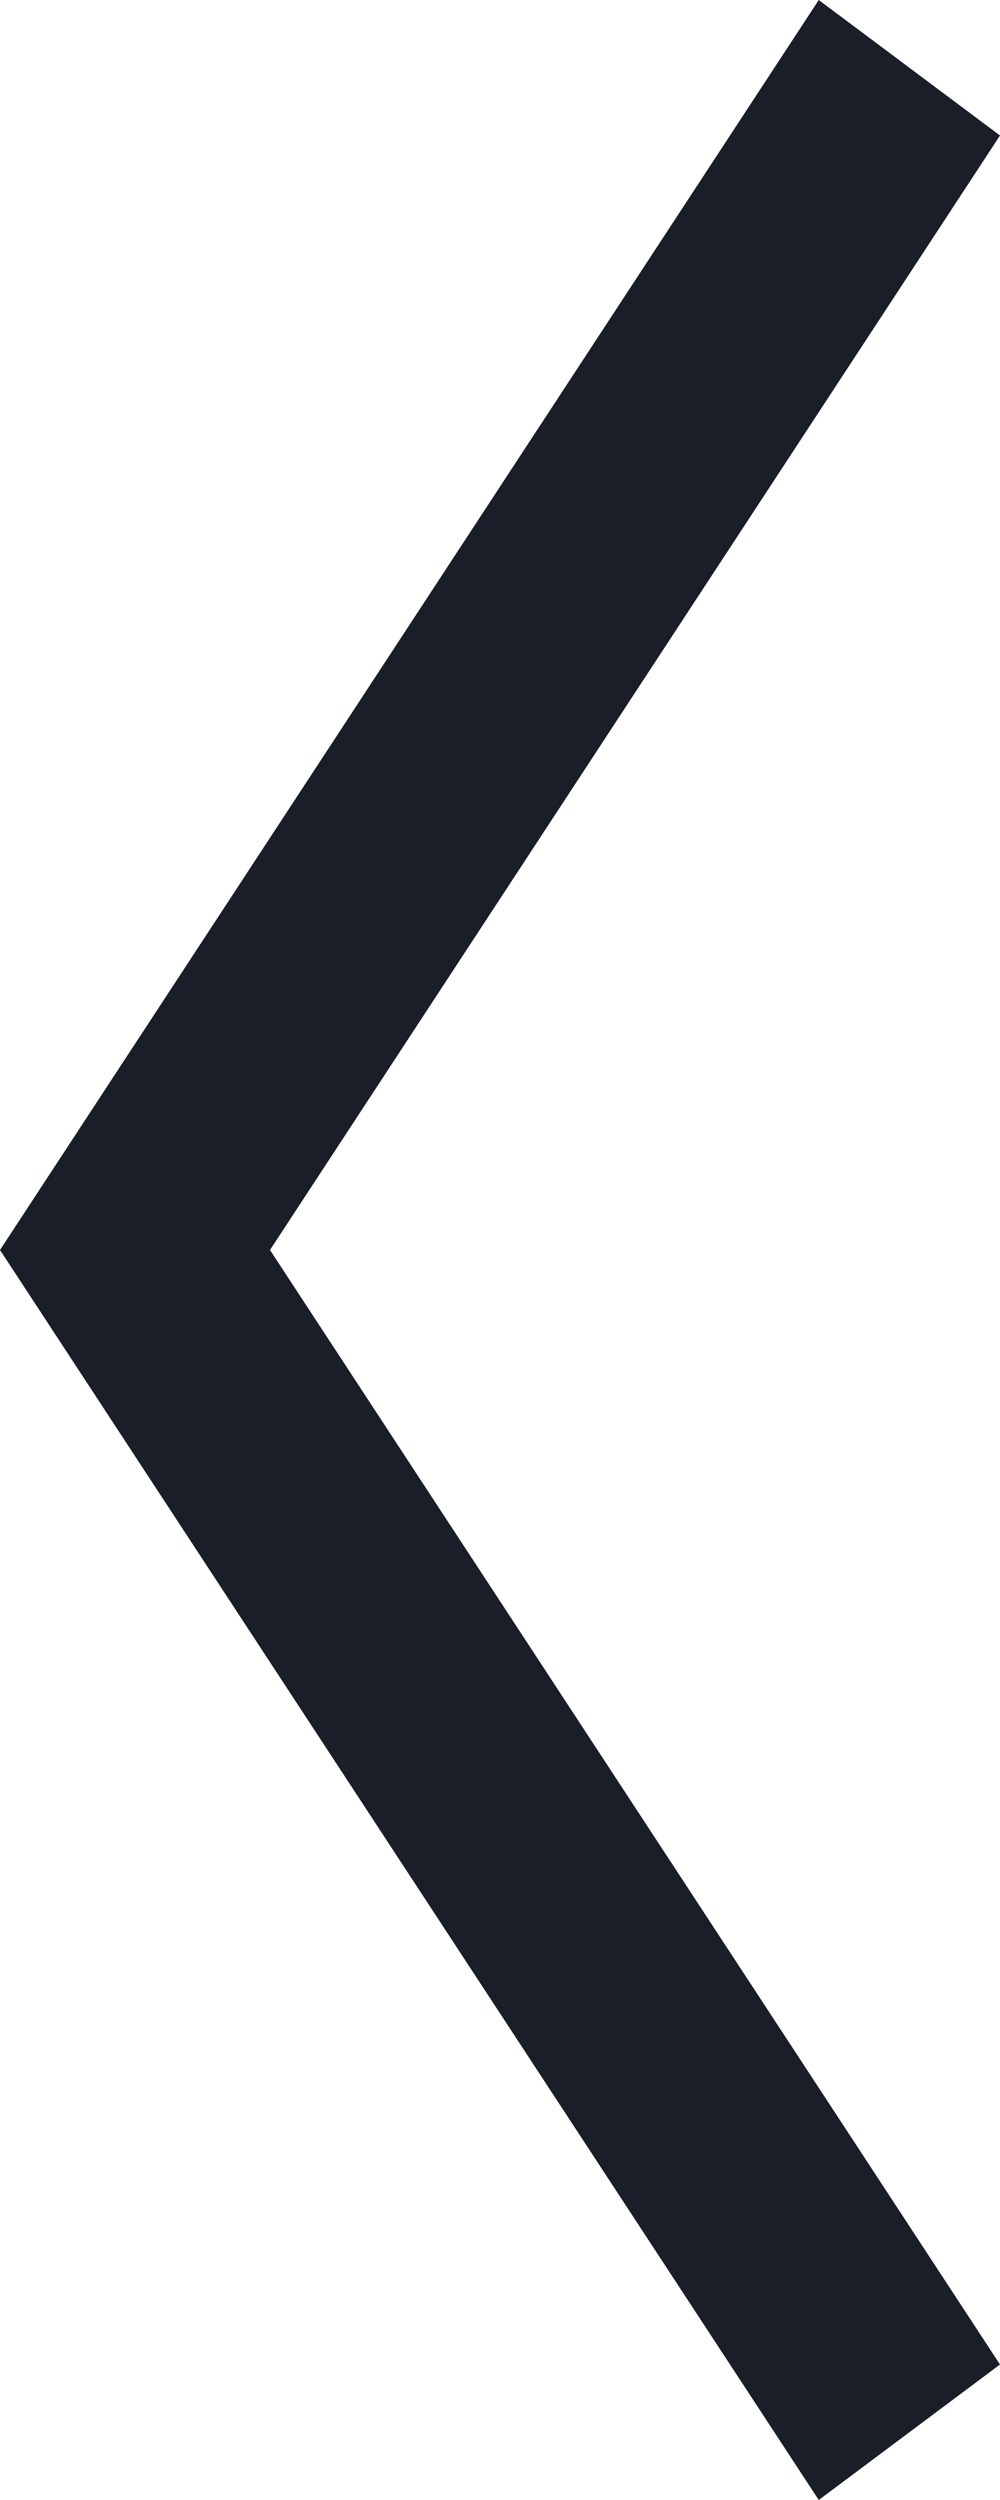 <svg width="4" height="10" viewBox="0 0 4 10" fill="none" xmlns="http://www.w3.org/2000/svg">
<path fill-rule="evenodd" clip-rule="evenodd" d="M3.275 -3.16905e-08L4 0.542L1.08 5L4 9.458L3.275 10L-2.18557e-07 5L3.275 -3.16905e-08Z" fill="#1A1E29"/>
</svg>
